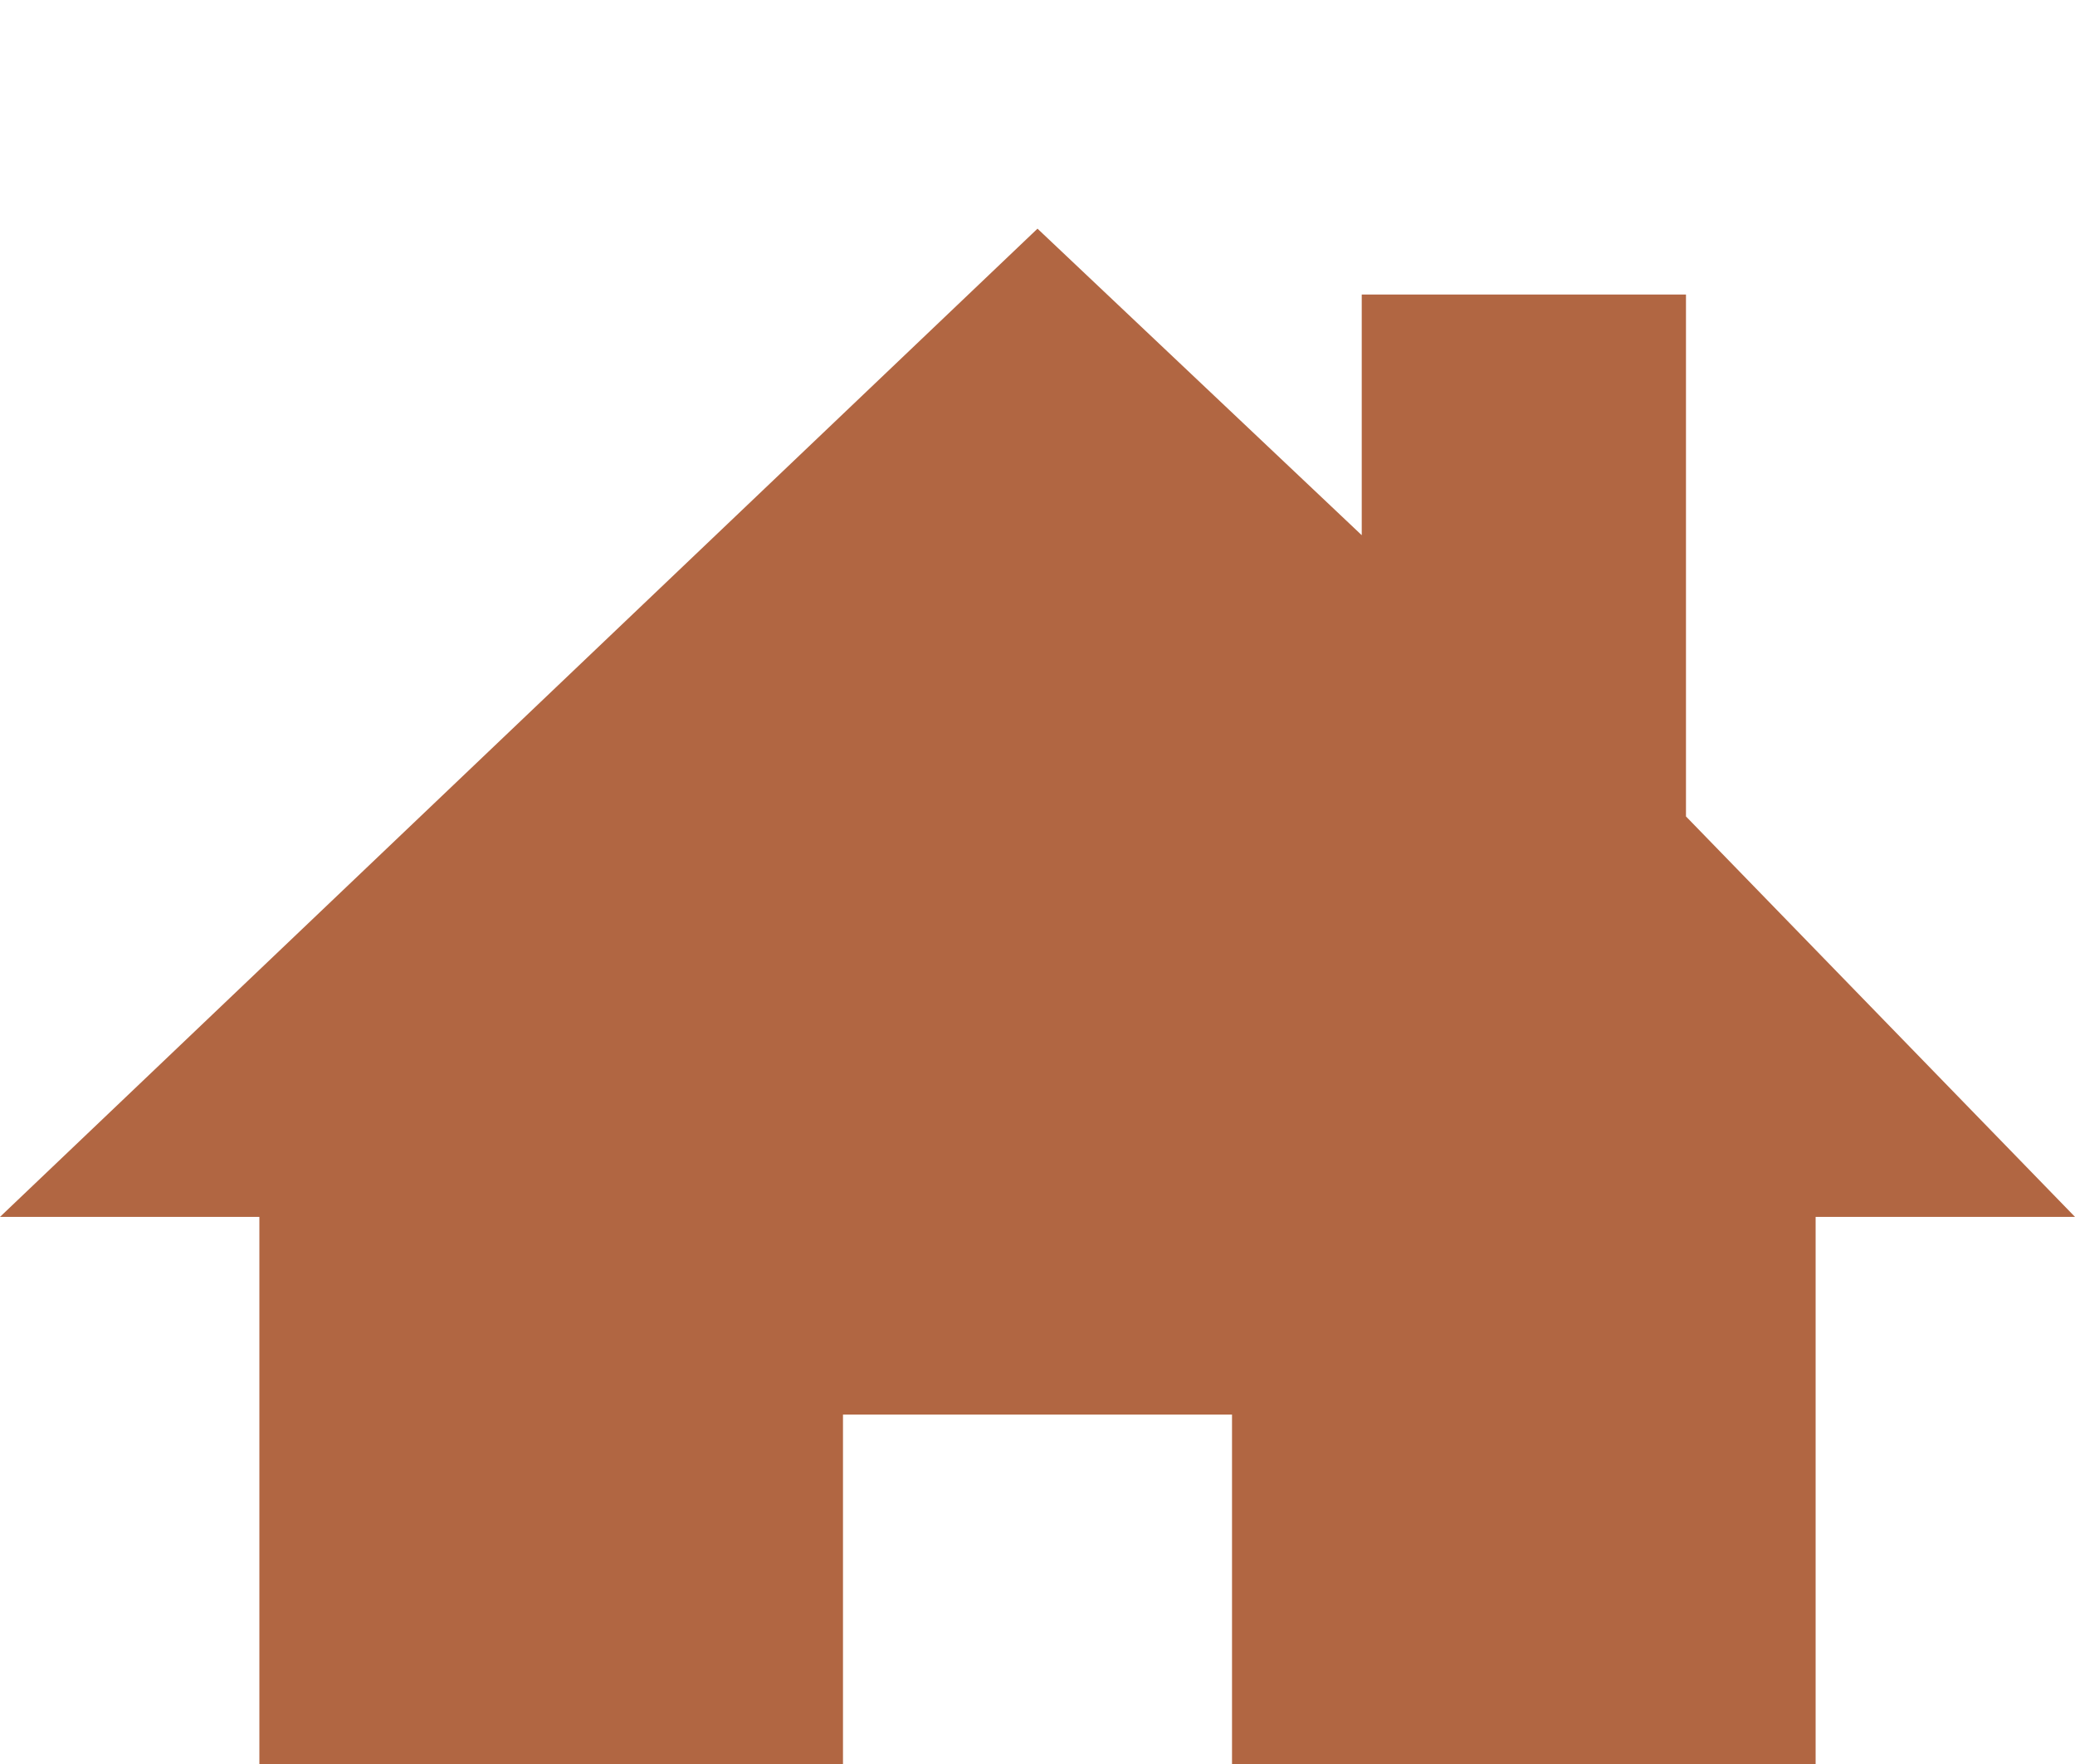 <svg width="20" height="17" viewBox="0 0 27 17" fill="none" xmlns="http://www.w3.org/2000/svg">
<path d="M21.938 7.647V0.857H17.719V3.988L13.5 0L0 12.857H3.375V24H10.969V15.429H16.031V24H23.625V12.857H27L21.938 7.647Z" fill="#B16642"/>
</svg>
